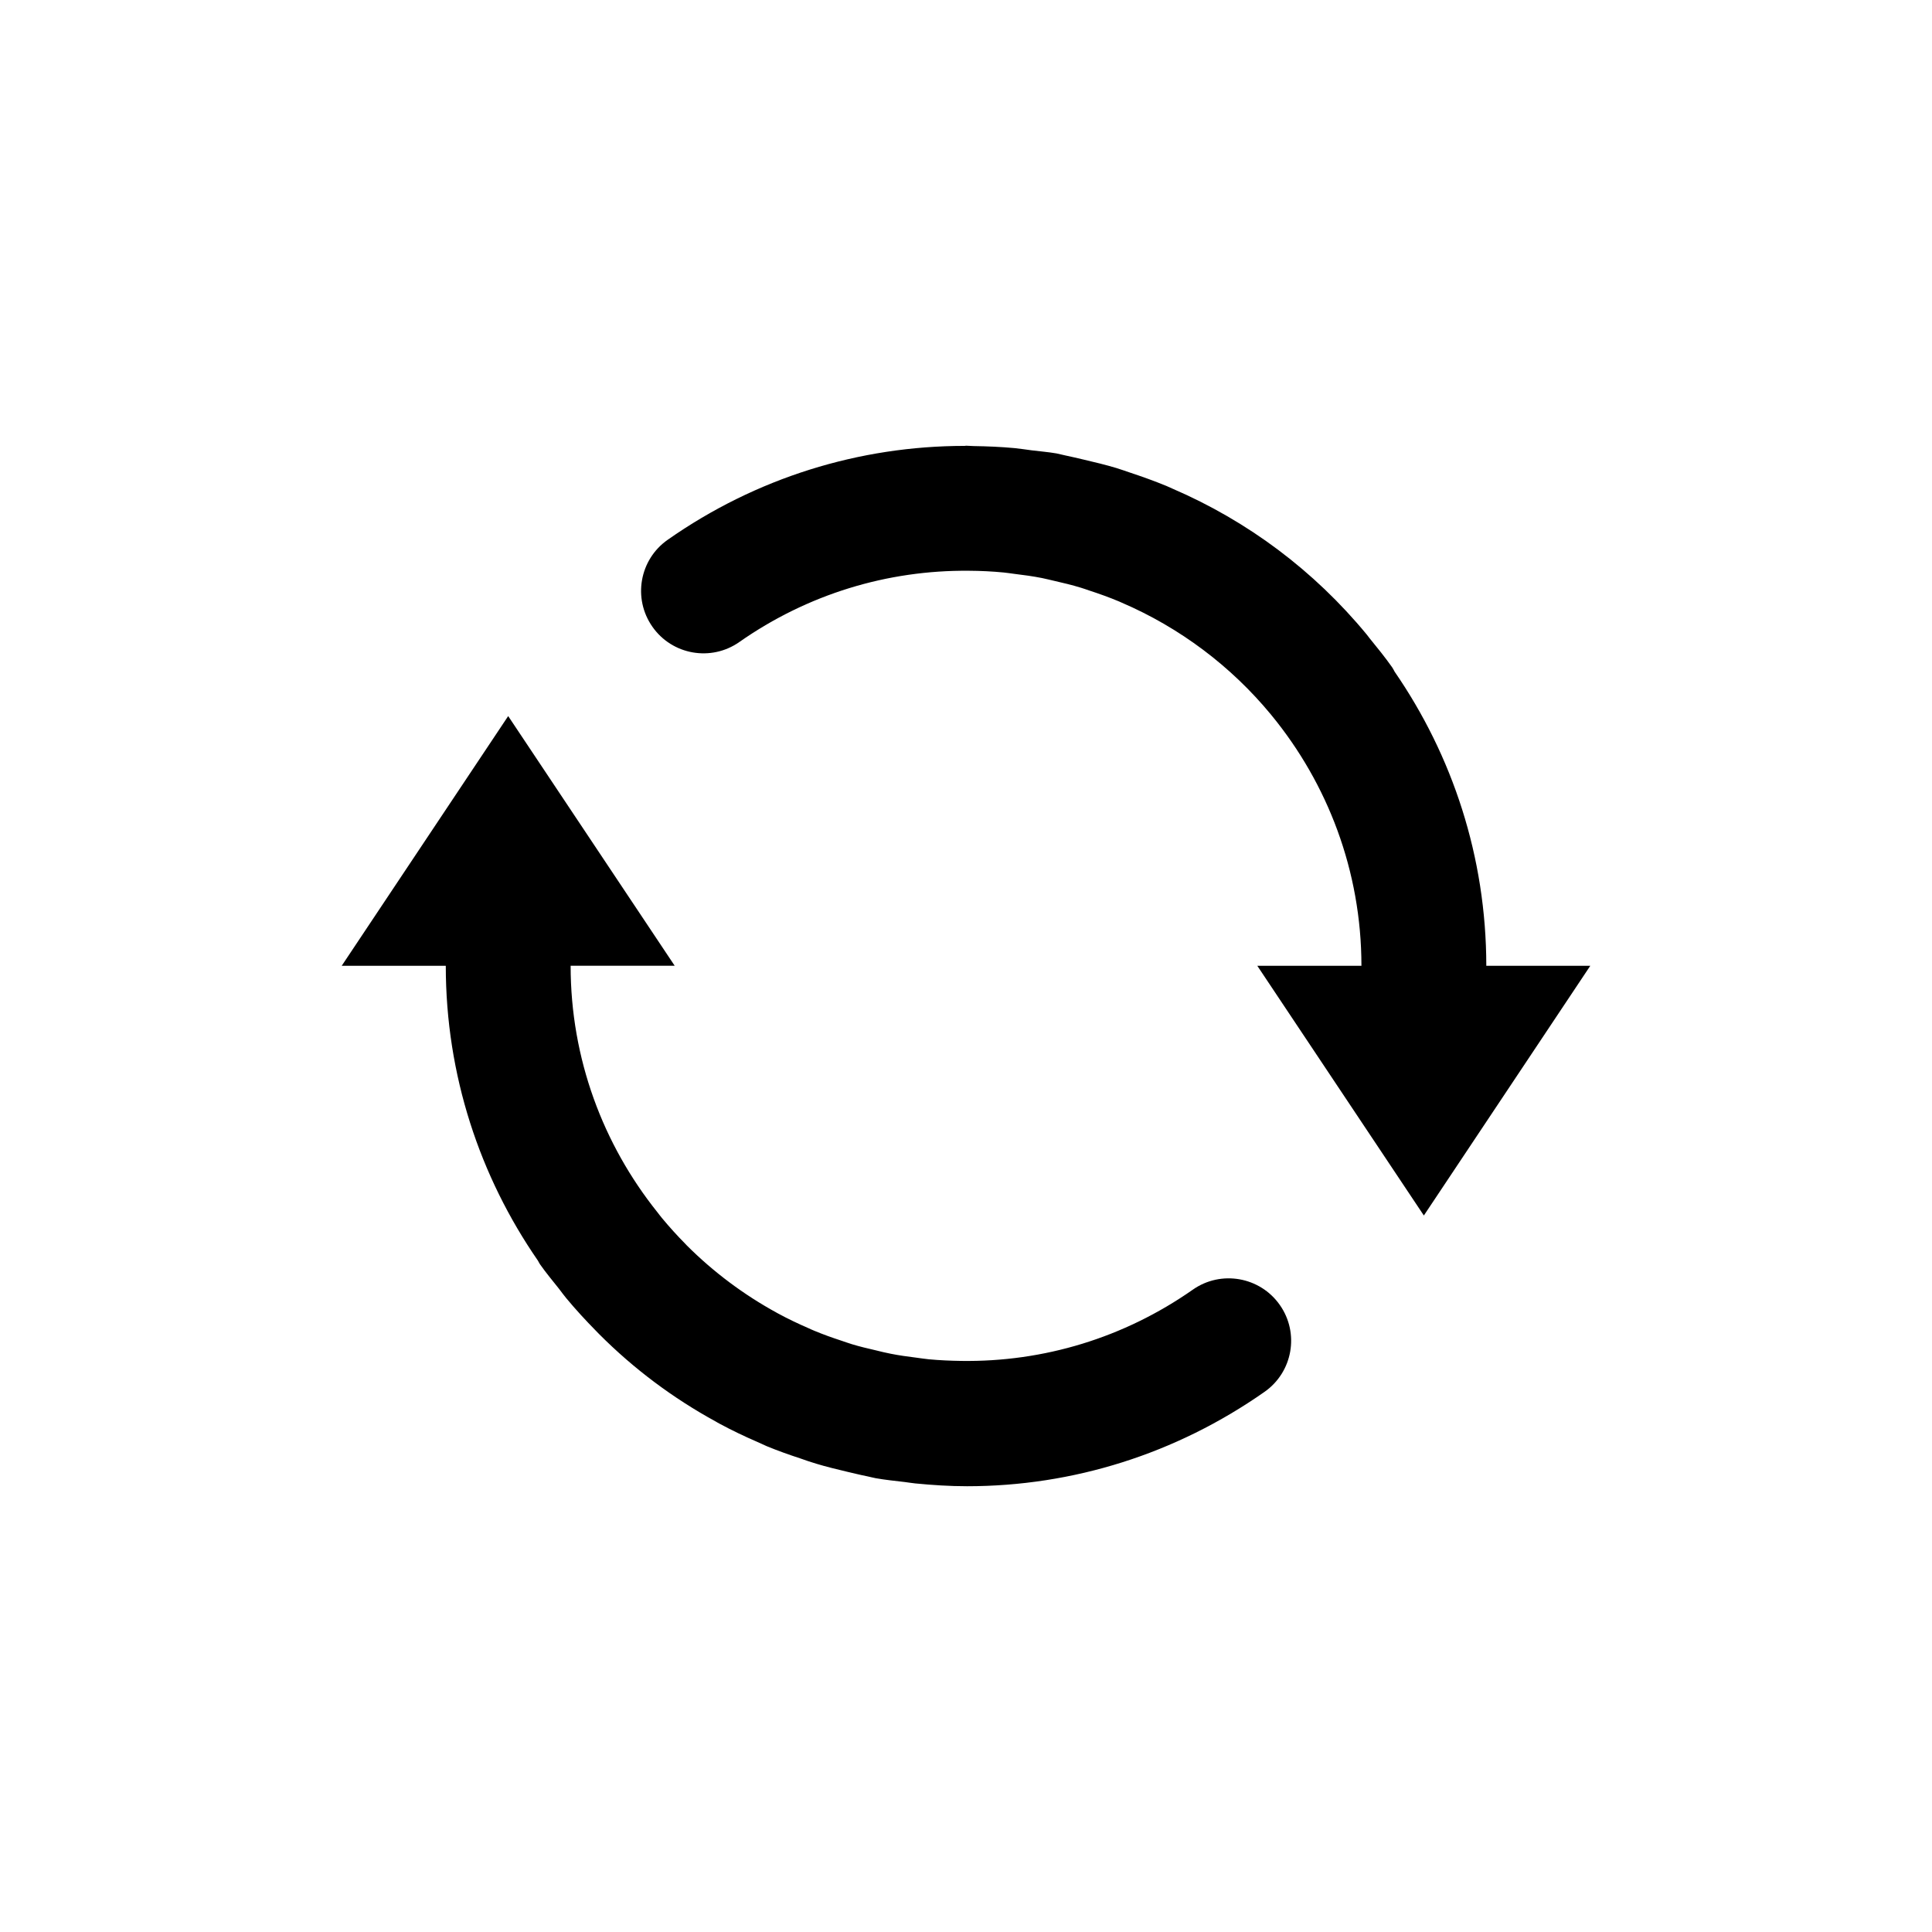 <?xml version="1.0" encoding="utf-8"?>
<!-- Generator: Adobe Illustrator 16.0.0, SVG Export Plug-In . SVG Version: 6.00 Build 0)  -->
<!DOCTYPE svg PUBLIC "-//W3C//DTD SVG 1.1//EN" "http://www.w3.org/Graphics/SVG/1.1/DTD/svg11.dtd">
<svg version="1.1" id="Layer_1" xmlns="http://www.w3.org/2000/svg" xmlns:xlink="http://www.w3.org/1999/xlink" x="0px" y="0px"
	 width="100px" height="100px" viewBox="0 0 100 100" enable-background="new 0 0 100 100" xml:space="preserve">
<g>
	<path d="M61.741,66.752c-3.563,2.494-7.725,3.75-11.984,3.689c-0.562-0.008-1.121-0.033-1.675-0.084
		c-0.225-0.021-0.452-0.059-0.679-0.088c-0.434-0.055-0.867-0.113-1.295-0.199c-0.261-0.049-0.515-0.113-0.771-0.176
		c-0.416-0.096-0.829-0.193-1.234-0.316c-0.196-0.059-0.386-0.129-0.578-0.193c-0.47-0.154-0.934-0.32-1.387-0.51
		c-0.104-0.041-0.202-0.088-0.305-0.135c-0.531-0.23-1.053-0.479-1.559-0.754c-0.023-0.012-0.045-0.025-0.067-0.037
		c-1.715-0.938-3.282-2.112-4.656-3.484c-0.022-0.023-0.044-0.049-0.067-0.072c-0.424-0.428-0.832-0.879-1.22-1.346
		c-0.083-0.097-0.159-0.205-0.241-0.307c-2.8-3.5-4.487-7.931-4.487-12.753h5.386l-8.618-12.923l-8.616,12.924h5.386
		c0,5.667,1.767,10.918,4.768,15.261c0.038,0.063,0.063,0.125,0.105,0.185c0.312,0.446,0.656,0.854,0.988,1.274
		c0.126,0.16,0.239,0.326,0.37,0.48c0.492,0.594,1.014,1.158,1.549,1.703c0.05,0.051,0.1,0.105,0.152,0.156
		c1.8,1.807,3.832,3.324,6.048,4.535c0.061,0.035,0.117,0.072,0.179,0.102c0.64,0.346,1.292,0.658,1.961,0.947
		c0.165,0.072,0.326,0.15,0.492,0.223c0.572,0.236,1.154,0.443,1.742,0.635c0.277,0.098,0.556,0.195,0.837,0.277
		c0.513,0.156,1.039,0.281,1.569,0.408c0.352,0.08,0.7,0.17,1.058,0.24c0.147,0.029,0.289,0.072,0.437,0.098
		c0.5,0.088,1.001,0.139,1.499,0.197c0.182,0.021,0.357,0.055,0.541,0.072c0.896,0.088,1.793,0.146,2.687,0.146
		c5.477,0,10.815-1.674,15.396-4.885c1.461-1.023,1.818-3.037,0.791-4.498C65.218,66.082,63.198,65.729,61.741,66.752z"/>
	<path d="M76.931,49.989c-0.004-5.646-1.758-10.889-4.745-15.222c-0.042-0.072-0.071-0.147-0.122-0.218
		c-0.371-0.528-0.774-1.022-1.179-1.52c-0.046-0.059-0.089-0.122-0.139-0.181c-2.731-3.315-6.165-5.877-10.052-7.553
		c-0.109-0.046-0.215-0.096-0.32-0.143c-0.622-0.256-1.257-0.483-1.896-0.695c-0.232-0.078-0.459-0.16-0.69-0.231
		c-0.56-0.168-1.124-0.303-1.696-0.437c-0.316-0.071-0.627-0.152-0.947-0.215c-0.154-0.029-0.307-0.076-0.461-0.105
		c-0.426-0.074-0.851-0.106-1.28-0.16c-0.294-0.038-0.585-0.084-0.88-0.114c-0.715-0.067-1.427-0.096-2.138-0.107
		c-0.13-0.001-0.255-0.018-0.382-0.018c-0.025,0-0.047,0.006-0.07,0.009c-5.468,0.003-10.799,1.653-15.374,4.86
		c-1.462,1.022-1.817,3.039-0.792,4.5c1.021,1.461,3.037,1.817,4.499,0.792c3.534-2.474,7.66-3.729,11.889-3.689
		c0.606,0.003,1.204,0.033,1.796,0.09c0.182,0.019,0.361,0.046,0.543,0.07c0.488,0.058,0.973,0.125,1.443,0.218
		c0.209,0.042,0.416,0.097,0.622,0.143c0.468,0.106,0.935,0.219,1.39,0.358c0.142,0.042,0.285,0.096,0.428,0.143
		c0.521,0.17,1.035,0.354,1.536,0.564c0.05,0.021,0.101,0.047,0.151,0.067c3.012,1.296,5.655,3.29,7.716,5.786
		c0.014,0.015,0.025,0.033,0.038,0.047c2.898,3.533,4.646,8.047,4.649,12.961h-5.39l8.621,12.925l8.615-12.925H76.931z"/>
</g>
</svg>
